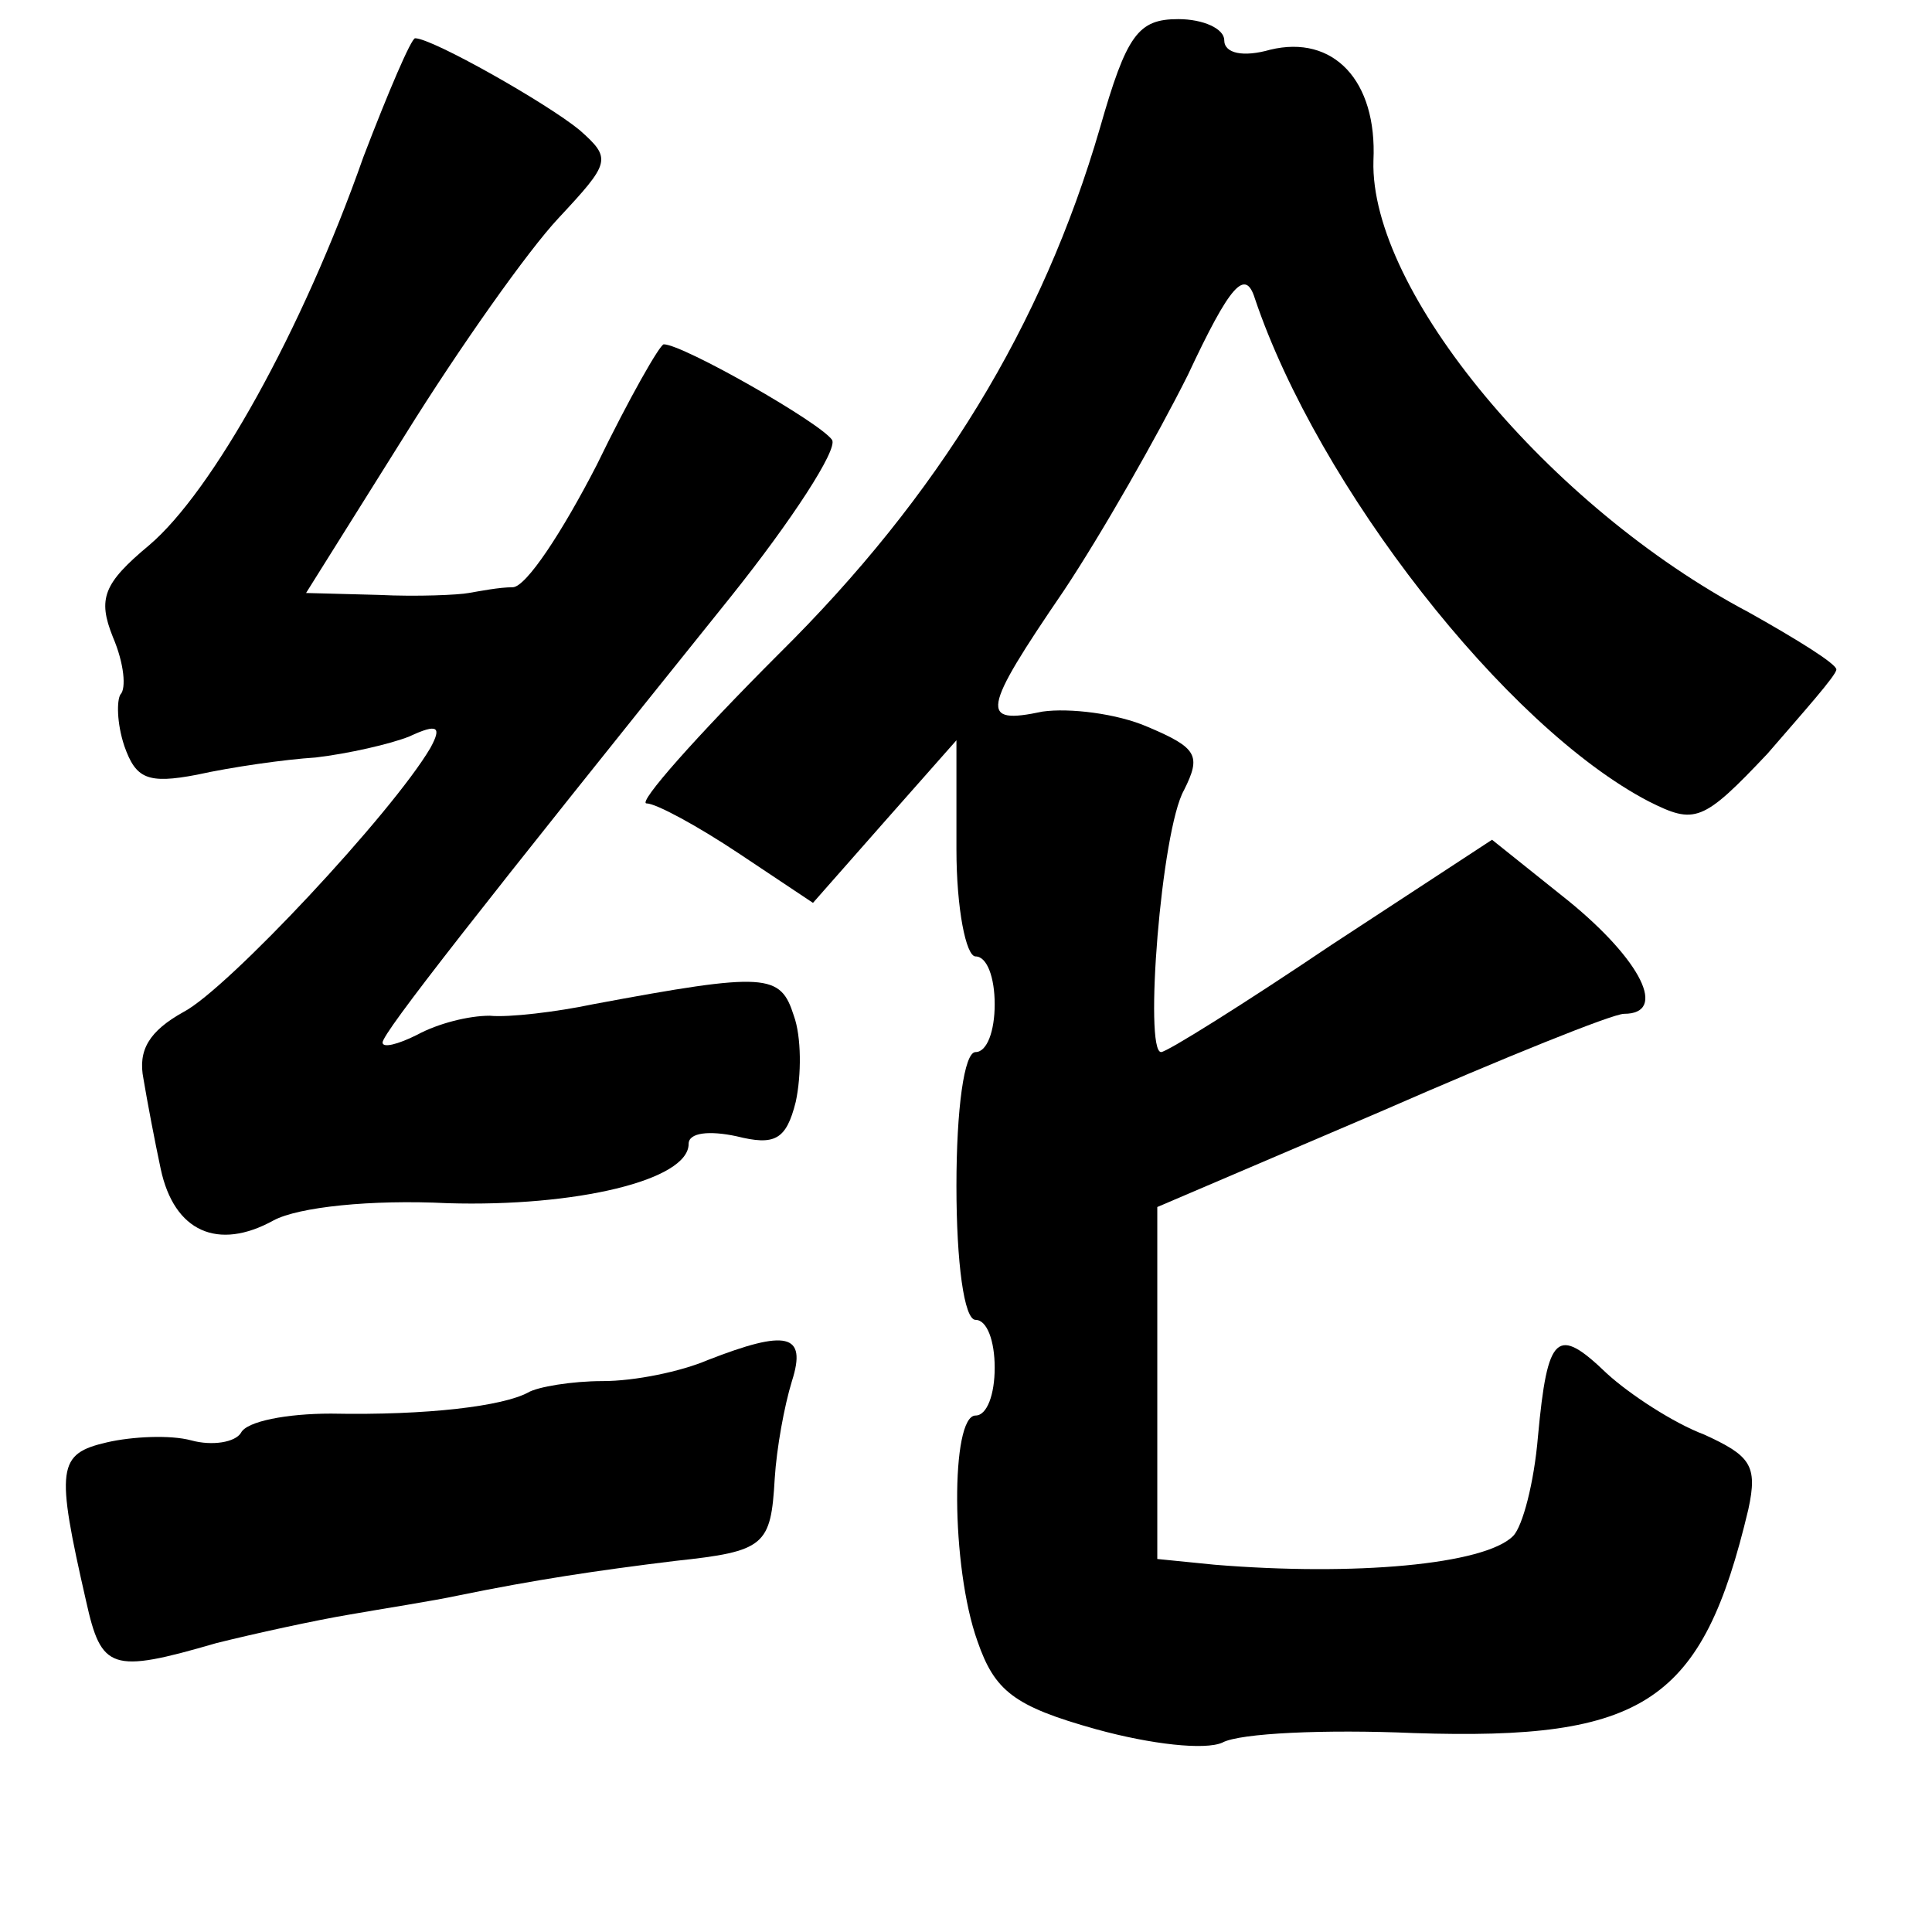<?xml version="1.0" standalone="no"?>
<!DOCTYPE svg PUBLIC "-//W3C//DTD SVG 20010904//EN"
 "http://www.w3.org/TR/2001/REC-SVG-20010904/DTD/svg10.dtd">
<svg version="1.0" xmlns="http://www.w3.org/2000/svg"
 width="101pt" height="101pt" viewBox="0 0 101 101"
 preserveAspectRatio="xMidYMid meet">
<g transform="translate(0,101) scale(0.1,-0.1)"
fill="#000000" stroke="none">
<path d="M575 943 c-30 -103 -84 -192 -168 -275 -43 -43 -74 -78 -69 -78 5 0
27 -12 48 -26 l39 -26 37 42 38 43 0 -57 c0 -31 5 -56 10 -56 6 0 10 -11 10
-25 0 -14 -4 -25 -10 -25 -6 0 -10 -30 -10 -70 0 -40 4 -70 10 -70 6 0 10 -11
10 -25 0 -14 -4 -25 -10 -25 -13 0 -13 -79 1 -118 9 -26 19 -34 62 -46 29 -8
57 -11 66 -7 9 5 54 7 100 5 121 -4 151 16 175 117 5 23 1 28 -23 39 -16 6
-39 21 -51 32 -26 25 -31 21 -36 -33 -2 -24 -8 -47 -13 -52 -15 -15 -83 -21
-156 -15 l-30 3 0 92 0 92 117 50 c64 28 121 51 127 51 23 0 9 28 -29 59 l-40
32 -84 -55 c-46 -31 -86 -56 -89 -56 -9 0 0 116 12 137 9 18 7 22 -19 33 -16
7 -41 10 -55 8 -33 -7 -32 0 11 63 20 30 49 81 65 113 22 47 30 56 35 40 33
-98 131 -224 206 -263 24 -12 28 -11 62 25 19 22 36 41 36 44 0 3 -21 16 -46
30 -104 55 -198 168 -196 236 2 42 -21 66 -54 58 -14 -4 -24 -2 -24 5 0 6 -11
11 -24 11 -21 0 -27 -8 -41 -57z"/>
<path d="M190 928 c-32 -91 -79 -175 -112 -203 -24 -20 -27 -28 -19 -48 6 -14
7 -27 4 -30 -2 -3 -2 -15 2 -27 6 -17 12 -20 38 -15 18 4 46 8 62 9 17 2 39 7
49 11 15 7 17 5 11 -6 -20 -34 -106 -126 -129 -138 -18 -10 -24 -20 -21 -35 2
-12 6 -33 9 -47 7 -33 30 -43 59 -27 13 7 51 11 91 9 67 -2 126 12 126 31 0 6
11 7 25 4 20 -5 26 -2 31 18 3 14 3 34 -1 45 -7 22 -14 23 -105 6 -19 -4 -44
-7 -54 -6 -11 0 -27 -4 -38 -10 -10 -5 -18 -7 -18 -4 0 5 51 70 182 233 32 40
56 77 53 82 -6 9 -78 50 -88 50 -2 0 -18 -28 -35 -63 -18 -35 -37 -64 -44 -64
-7 0 -17 -2 -23 -3 -5 -1 -27 -2 -47 -1 l-38 1 52 83 c28 45 64 96 80 113 27
29 28 31 11 46 -17 14 -77 48 -86 48 -2 0 -14 -28 -27 -62z"/>
<path d="M370 299 c-14 -6 -38 -11 -55 -11 -16 0 -34 -3 -39 -6 -13 -7 -52
-12 -103 -11 -23 0 -44 -4 -47 -10 -3 -5 -15 -7 -26 -4 -11 3 -31 2 -44 -1
-26 -6 -27 -13 -11 -83 8 -36 13 -38 68 -22 20 5 52 12 70 15 17 3 43 7 57 10
39 8 72 13 113 18 47 5 50 8 52 43 1 16 5 38 9 51 8 25 -3 27 -44 11z"/>
</g>
</svg>
